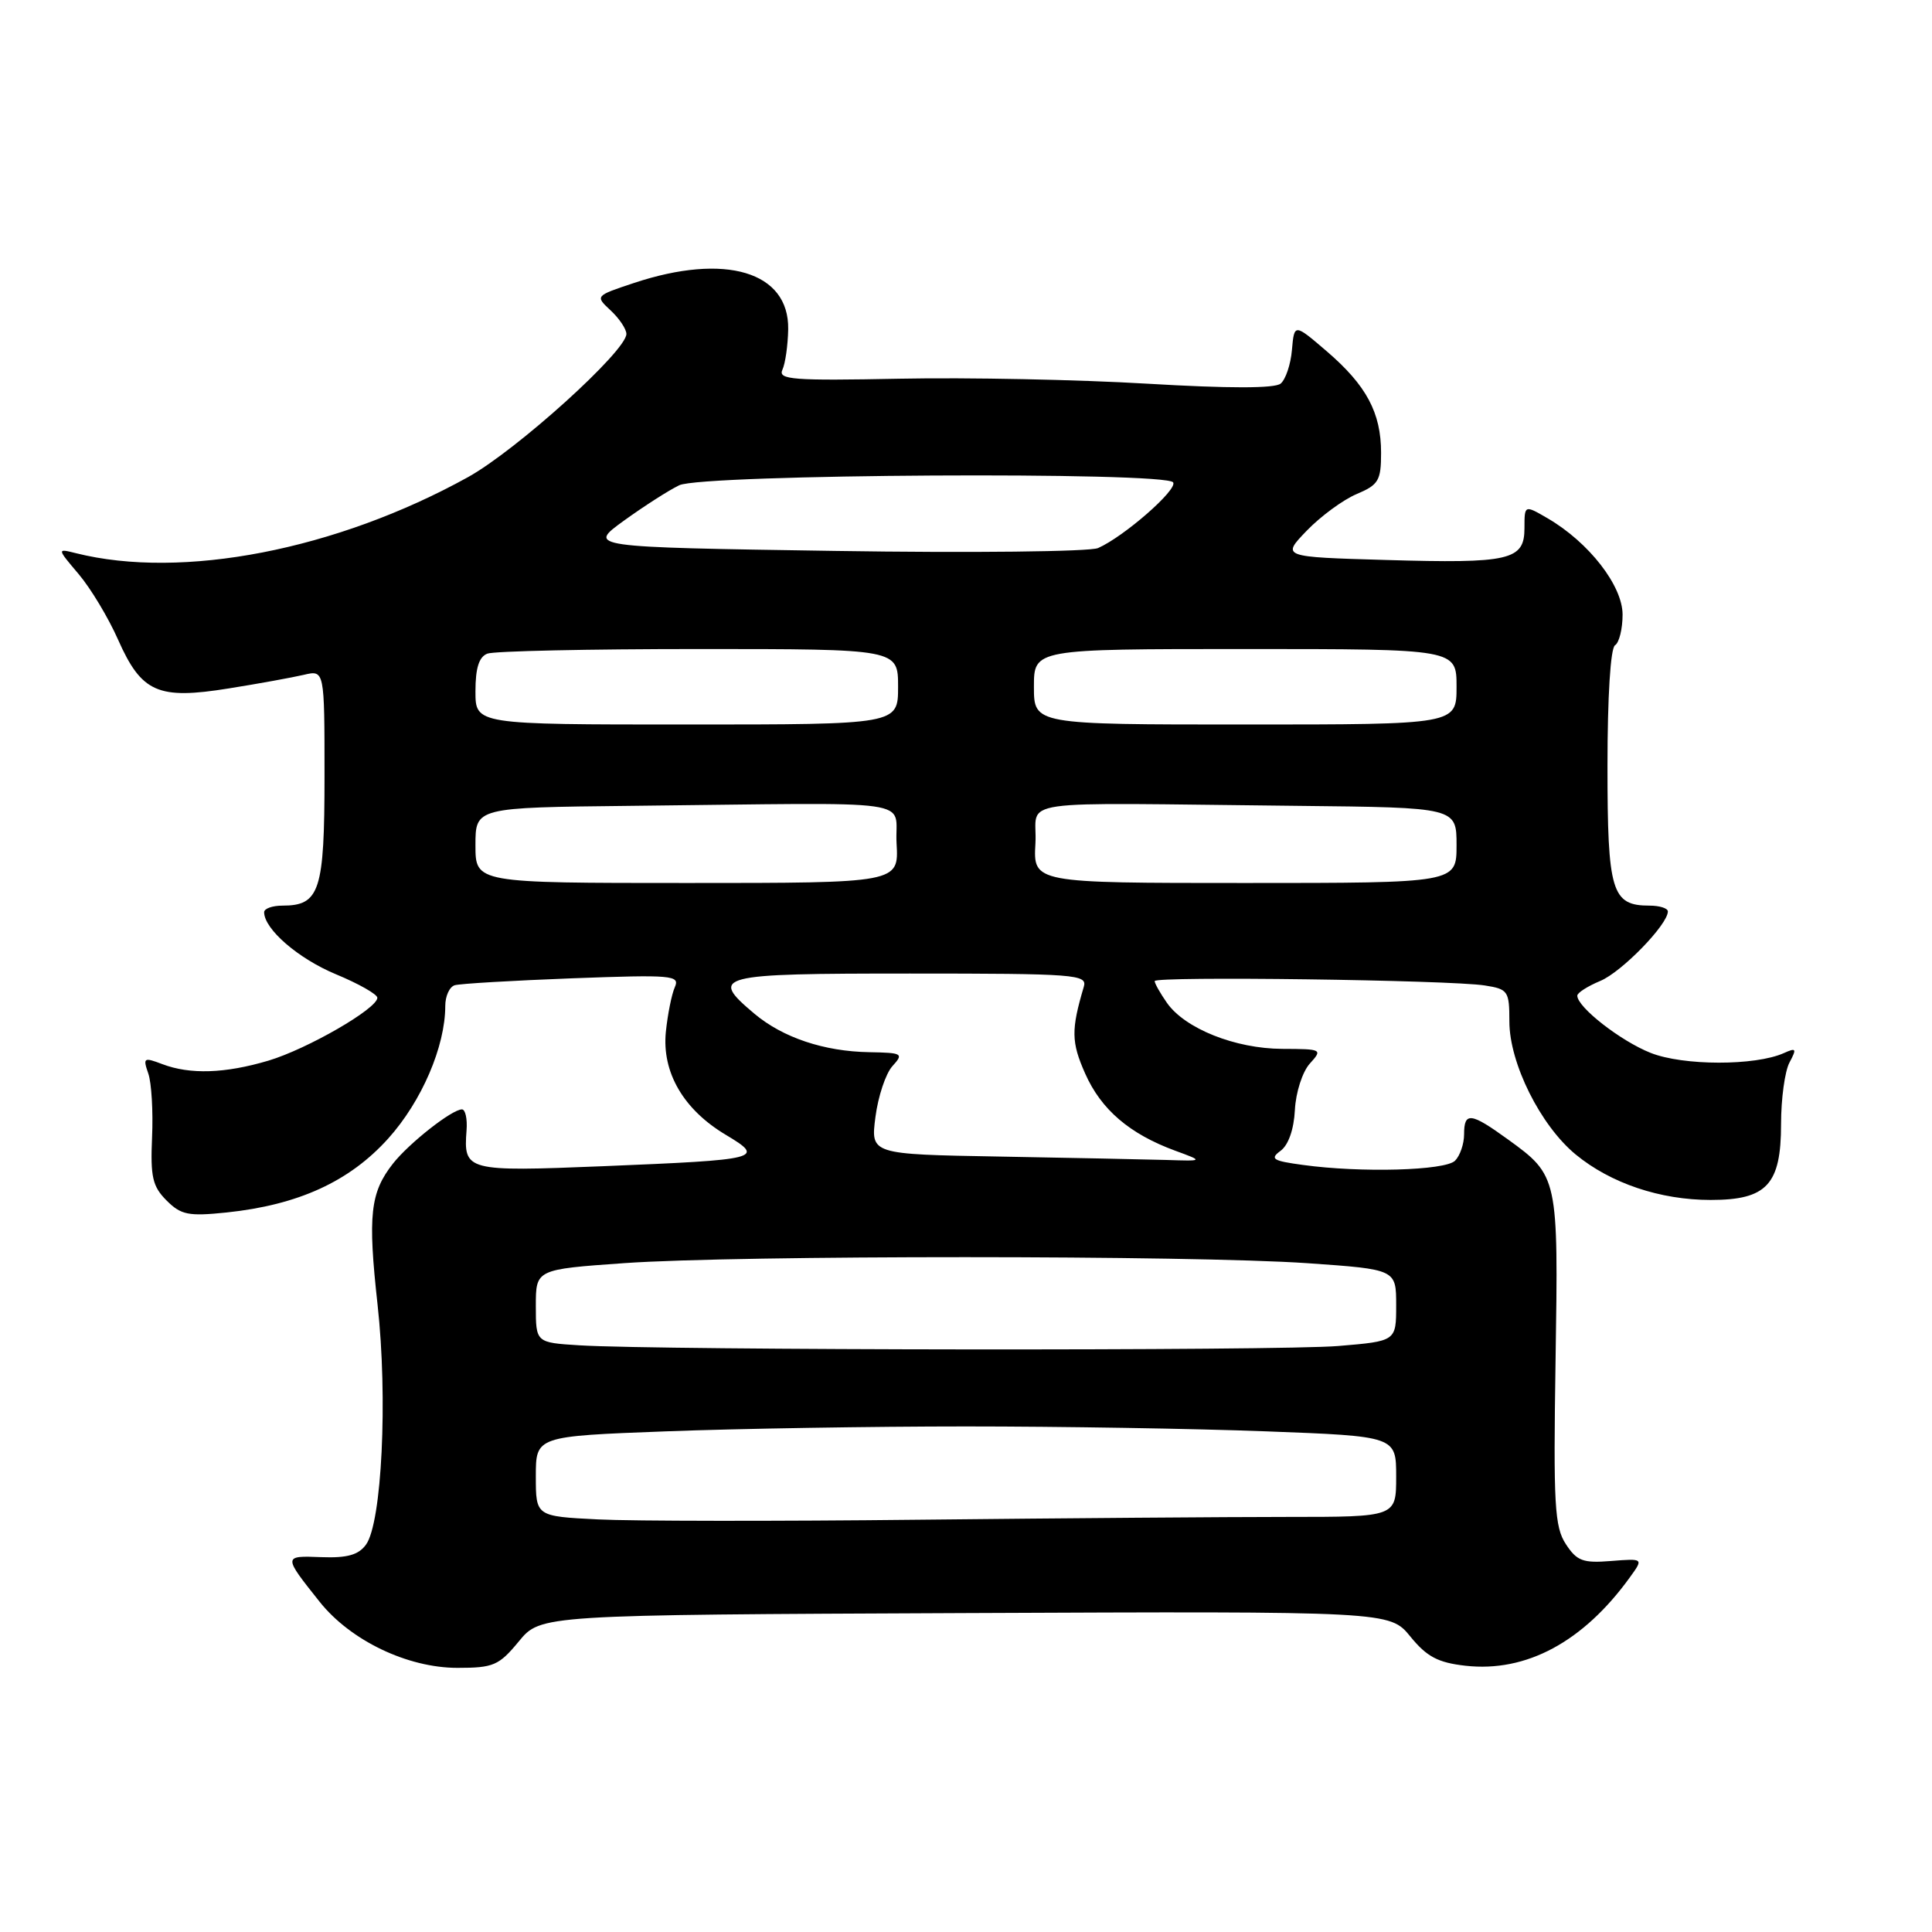 <?xml version="1.0" encoding="UTF-8" standalone="no"?>
<!DOCTYPE svg PUBLIC "-//W3C//DTD SVG 1.1//EN" "http://www.w3.org/Graphics/SVG/1.1/DTD/svg11.dtd" >
<svg xmlns="http://www.w3.org/2000/svg" xmlns:xlink="http://www.w3.org/1999/xlink" version="1.1" viewBox="0 0 256 256">
 <g >
 <path fill="currentColor"
d=" M 68.75 217.49 C 71.64 213.98 71.64 213.98 127.89 213.74 C 184.14 213.50 184.14 213.50 186.88 216.85 C 189.06 219.53 190.54 220.31 194.19 220.72 C 202.23 221.62 209.79 217.56 215.97 209.00 C 217.78 206.50 217.78 206.50 213.47 206.84 C 209.75 207.14 208.94 206.84 207.48 204.60 C 205.99 202.33 205.82 199.39 206.12 180.26 C 206.50 155.95 206.47 155.80 199.80 150.97 C 194.87 147.40 194.00 147.30 194.00 150.30 C 194.00 151.57 193.46 153.14 192.80 153.80 C 191.49 155.11 180.32 155.42 172.64 154.36 C 168.64 153.82 168.23 153.56 169.68 152.49 C 170.72 151.73 171.45 149.65 171.58 147.07 C 171.70 144.74 172.58 142.02 173.55 140.94 C 175.27 139.04 175.19 139.00 169.90 138.98 C 163.67 138.95 157.03 136.30 154.63 132.89 C 153.73 131.60 153.00 130.31 153.00 130.00 C 153.00 129.33 192.14 129.85 196.75 130.58 C 199.83 131.06 200.00 131.32 200.00 135.35 C 200.00 140.87 204.11 149.12 208.78 152.97 C 213.42 156.79 219.97 159.00 226.68 159.00 C 234.12 159.00 236.00 156.97 236.00 148.93 C 236.00 145.60 236.50 141.93 237.12 140.78 C 238.10 138.94 238.01 138.80 236.37 139.54 C 232.58 141.24 223.03 141.23 218.71 139.51 C 214.75 137.94 209.00 133.46 209.00 131.93 C 209.00 131.55 210.37 130.68 212.04 129.98 C 214.87 128.81 221.00 122.51 221.00 120.77 C 221.00 120.35 219.91 120.00 218.57 120.00 C 213.55 120.00 213.00 118.17 213.00 101.49 C 213.00 92.32 213.40 85.87 214.00 85.50 C 214.55 85.16 215.00 83.33 215.00 81.44 C 215.00 77.61 210.55 71.88 205.09 68.69 C 202.00 66.89 202.00 66.89 202.00 69.97 C 202.00 74.24 200.09 74.68 183.65 74.20 C 169.80 73.80 169.80 73.80 173.15 70.32 C 174.99 68.41 177.96 66.23 179.75 65.47 C 182.67 64.24 183.00 63.68 183.00 60.00 C 183.00 54.69 181.06 51.06 175.78 46.53 C 171.50 42.86 171.50 42.86 171.19 46.35 C 171.03 48.28 170.35 50.29 169.69 50.83 C 168.91 51.48 162.83 51.48 152.00 50.84 C 142.93 50.30 128.18 50.00 119.24 50.18 C 105.07 50.46 103.07 50.31 103.67 49.00 C 104.06 48.17 104.40 45.75 104.44 43.62 C 104.56 36.00 96.12 33.47 83.99 37.50 C 78.85 39.21 78.85 39.21 80.92 41.14 C 82.07 42.21 83.00 43.61 83.00 44.25 C 83.00 46.51 68.45 59.66 62.00 63.23 C 44.56 72.87 24.14 76.83 10.06 73.30 C 7.54 72.67 7.54 72.67 10.43 76.08 C 12.02 77.96 14.37 81.87 15.65 84.77 C 18.76 91.78 20.94 92.73 30.31 91.22 C 34.27 90.59 38.74 89.77 40.25 89.42 C 43.00 88.77 43.00 88.77 43.00 102.81 C 43.00 118.06 42.37 120.00 37.43 120.00 C 36.09 120.00 35.00 120.39 35.00 120.87 C 35.00 123.11 39.52 127.02 44.50 129.09 C 47.52 130.34 50.00 131.75 50.00 132.21 C 50.00 133.65 40.72 139.00 35.57 140.54 C 29.81 142.25 25.18 142.40 21.50 141.00 C 19.05 140.07 18.92 140.15 19.65 142.25 C 20.08 143.49 20.30 147.28 20.15 150.69 C 19.92 155.94 20.21 157.21 22.07 159.07 C 23.99 160.99 24.97 161.18 30.02 160.66 C 39.54 159.66 46.31 156.56 51.45 150.85 C 55.88 145.92 59.00 138.66 59.00 133.29 C 59.00 131.99 59.56 130.76 60.25 130.55 C 60.94 130.34 67.95 129.93 75.84 129.63 C 89.07 129.14 90.12 129.23 89.42 130.80 C 89.00 131.74 88.47 134.40 88.23 136.72 C 87.69 142.09 90.56 147.03 96.19 150.38 C 101.44 153.52 100.81 153.67 79.87 154.53 C 61.77 155.26 61.41 155.17 61.82 149.78 C 61.94 148.25 61.66 147.00 61.21 147.00 C 59.89 147.00 54.21 151.47 52.08 154.17 C 49.05 158.02 48.72 161.02 50.03 172.88 C 51.40 185.26 50.60 201.80 48.49 204.68 C 47.50 206.04 45.99 206.46 42.57 206.33 C 37.50 206.13 37.50 206.15 42.35 212.24 C 46.43 217.37 53.99 221.00 60.62 221.00 C 65.39 221.00 66.11 220.69 68.75 217.49 Z  M 79.25 201.33 C 71.00 200.92 71.00 200.92 71.00 195.62 C 71.00 190.31 71.00 190.31 88.25 189.66 C 97.74 189.30 115.62 189.01 128.00 189.01 C 140.38 189.01 158.26 189.30 167.75 189.66 C 185.00 190.31 185.00 190.31 185.00 195.66 C 185.00 201.00 185.00 201.00 170.66 201.00 C 162.78 201.00 140.84 201.17 121.91 201.37 C 102.99 201.58 83.79 201.56 79.25 201.33 Z  M 76.75 178.26 C 71.00 177.90 71.00 177.90 71.00 173.05 C 71.00 168.20 71.00 168.20 82.75 167.37 C 97.80 166.31 157.91 166.32 173.25 167.38 C 185.00 168.20 185.00 168.20 185.00 172.95 C 185.00 177.71 185.00 177.71 177.35 178.35 C 169.63 179.01 87.42 178.93 76.75 178.26 Z  M 132.43 153.25 C 115.36 152.95 115.36 152.95 116.00 148.01 C 116.35 145.29 117.36 142.26 118.24 141.28 C 119.77 139.60 119.60 139.50 115.18 139.42 C 109.19 139.32 103.74 137.49 99.97 134.33 C 93.93 129.24 94.84 129.00 120.57 129.00 C 142.54 129.00 144.10 129.12 143.61 130.75 C 141.92 136.46 141.94 138.08 143.79 142.25 C 145.90 147.02 149.67 150.25 155.71 152.47 C 159.50 153.86 159.50 153.86 154.50 153.70 C 151.75 153.62 141.82 153.42 132.43 153.25 Z  M 63.00 112.00 C 63.00 107.00 63.00 107.00 83.50 106.78 C 122.84 106.36 118.46 105.74 118.80 111.75 C 119.10 117.00 119.10 117.00 91.05 117.00 C 63.00 117.00 63.00 117.00 63.00 112.00 Z  M 137.20 111.75 C 137.54 105.73 133.01 106.38 172.00 106.78 C 193.00 107.00 193.00 107.00 193.00 112.00 C 193.00 117.00 193.00 117.00 164.95 117.00 C 136.90 117.00 136.90 117.00 137.20 111.75 Z  M 63.00 91.61 C 63.00 88.52 63.47 87.03 64.58 86.61 C 65.45 86.27 78.05 86.00 92.58 86.00 C 119.00 86.00 119.00 86.00 119.00 91.00 C 119.00 96.00 119.00 96.00 91.00 96.00 C 63.00 96.00 63.00 96.00 63.00 91.61 Z  M 137.00 91.00 C 137.00 86.00 137.00 86.00 165.00 86.00 C 193.00 86.00 193.00 86.00 193.00 91.00 C 193.00 96.00 193.00 96.00 165.00 96.00 C 137.00 96.00 137.00 96.00 137.00 91.00 Z  M 110.67 73.00 C 77.83 72.50 77.83 72.50 82.66 69.00 C 85.32 67.08 88.62 64.96 90.00 64.30 C 93.06 62.82 154.56 62.47 155.45 63.92 C 156.05 64.89 148.94 71.10 145.50 72.62 C 144.40 73.10 128.73 73.28 110.67 73.00 Z "/>
</g>
</svg>